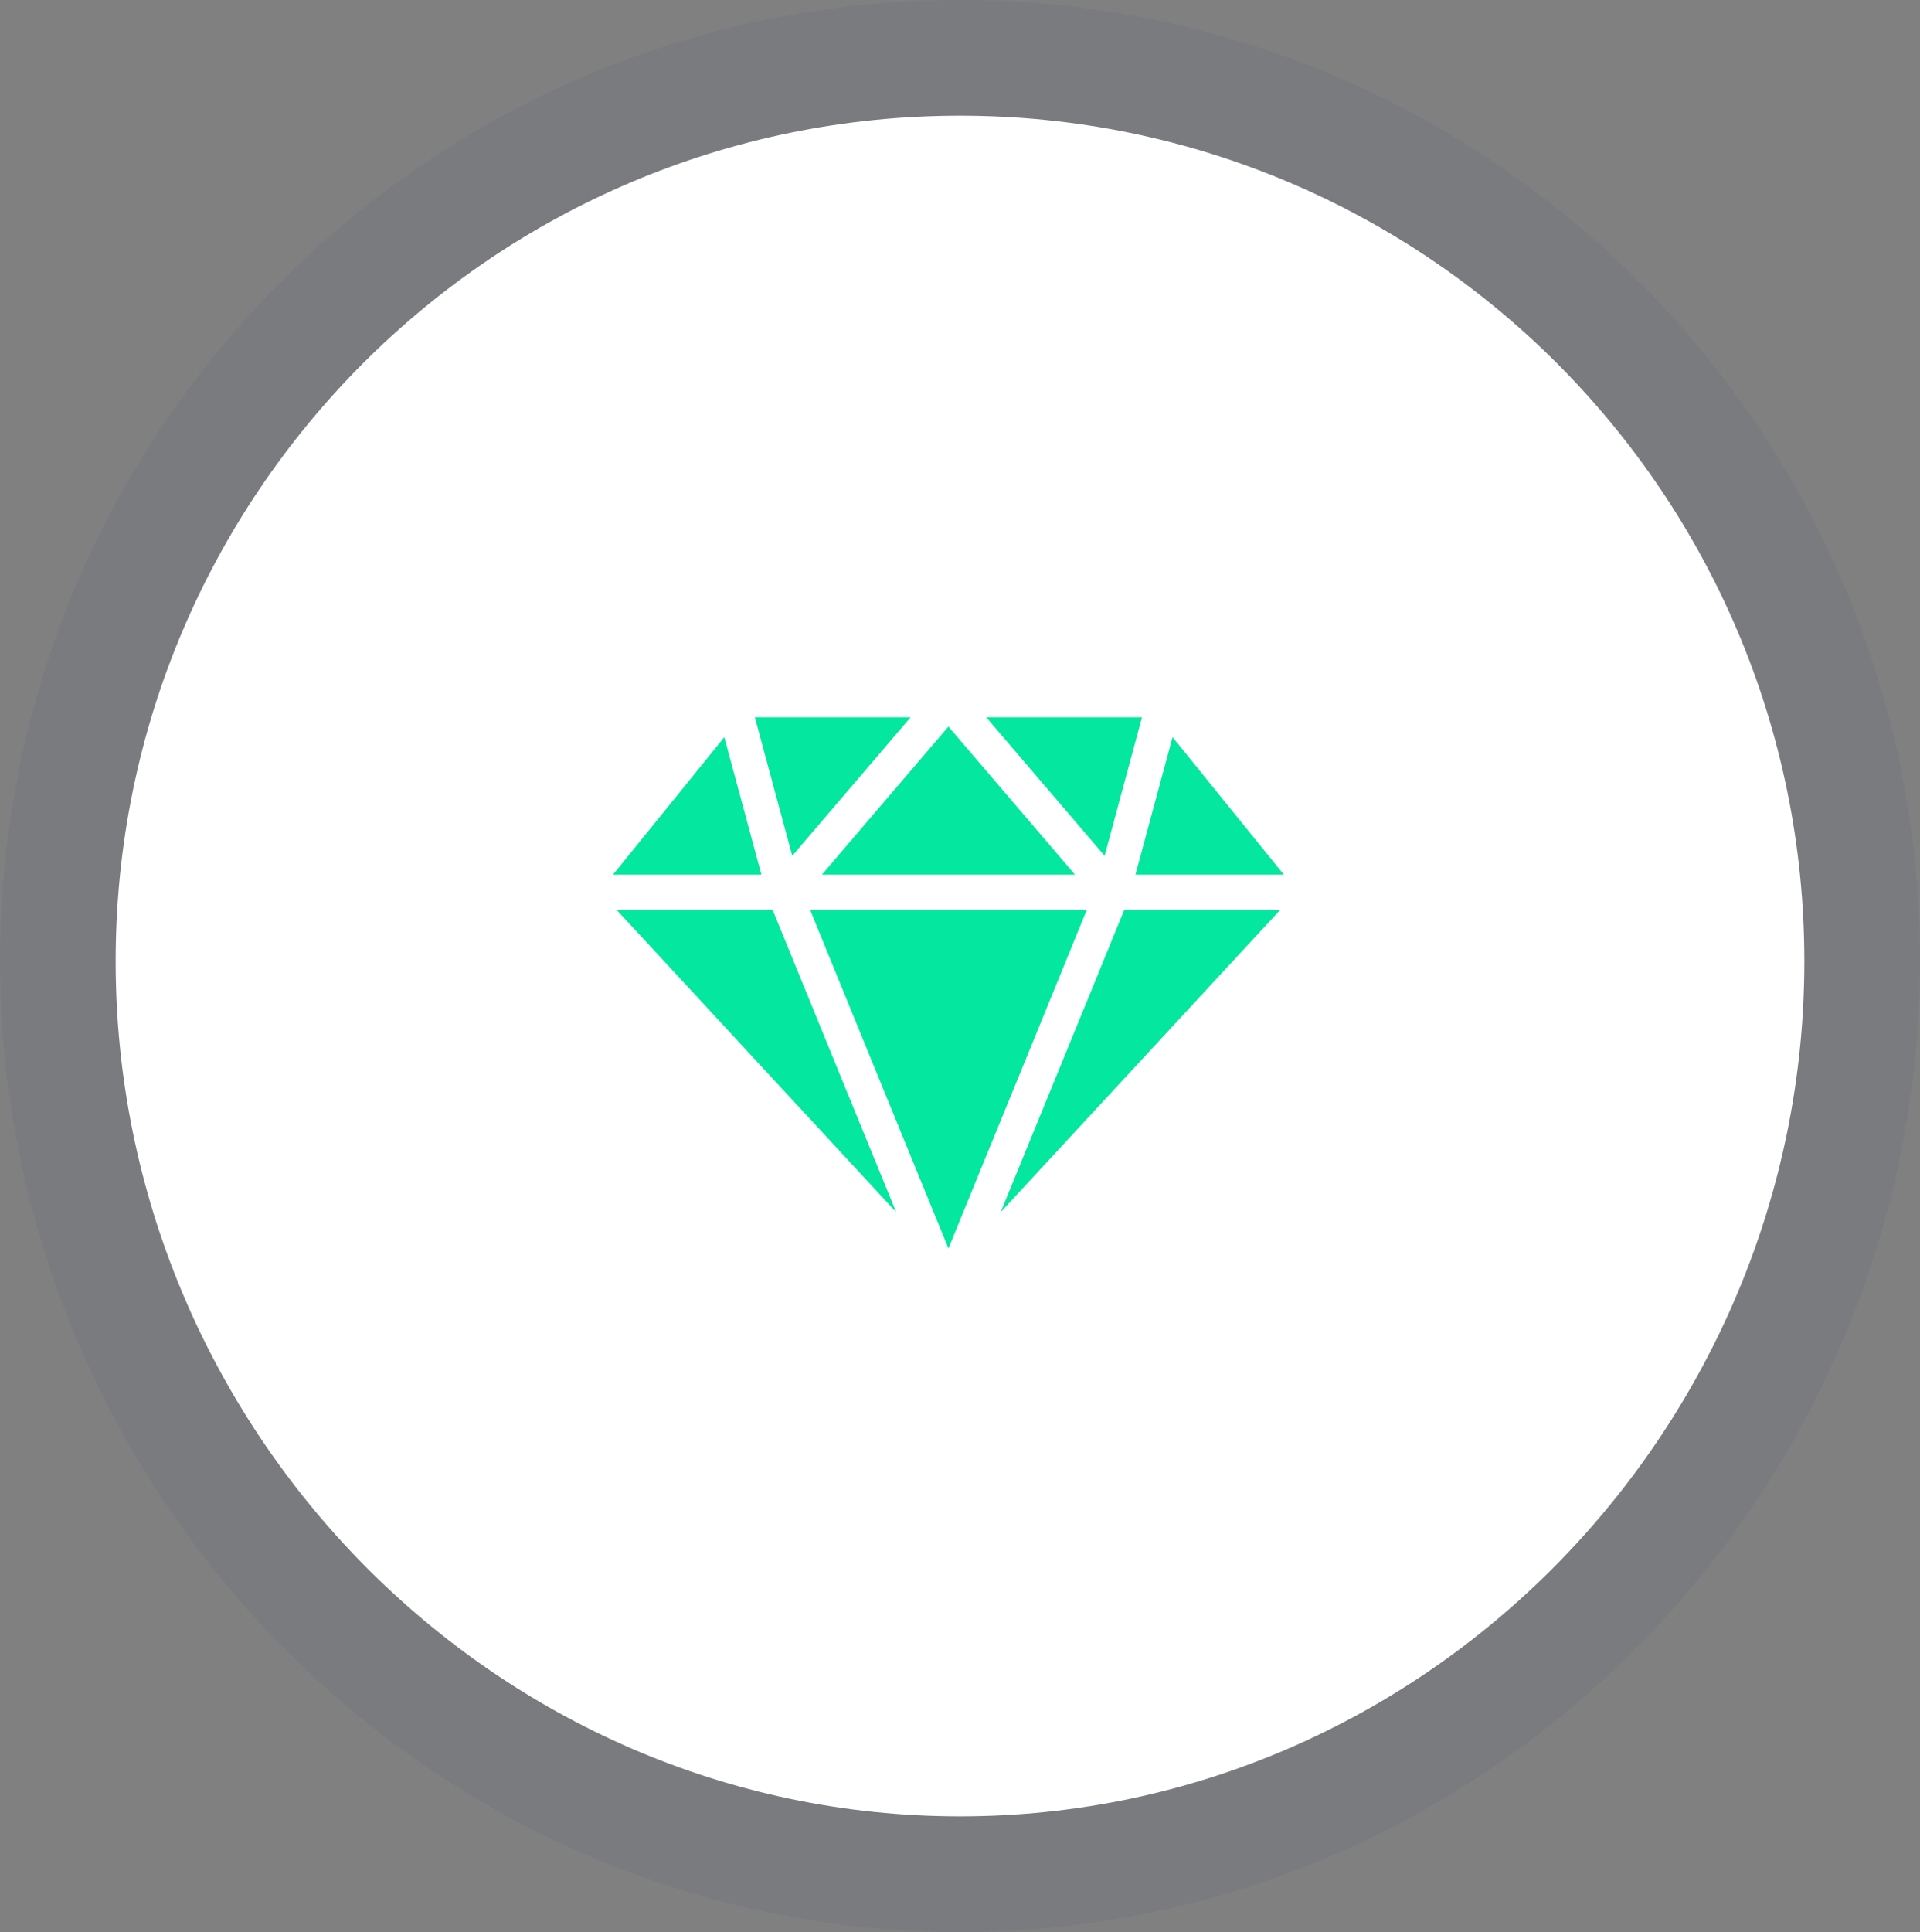 <?xml version="1.0" encoding="UTF-8"?>
<svg width="166px" height="167px" viewBox="0 0 166 167" version="1.1" xmlns="http://www.w3.org/2000/svg" xmlns:xlink="http://www.w3.org/1999/xlink">
    <rect x="0" y="0" width="166" height="167" fill="#808080" stroke="none"/>
    <!-- Generator: Sketch 54.1 (76490) - https://sketchapp.com -->
    <title>Group 8</title>
    <desc>Created with Sketch.</desc>
    <g stroke="none" stroke-width="1" fill="none" fill-rule="evenodd">
        <g id="04-PickNik--Support" transform="translate(-1093, -1764)">
            <g id="Group-7-Copy" transform="translate(932, 1677)">
                <g id="Group-8" transform="translate(161, 87)">
                    <g id="Group-3">
                        <g id="Group-4">
                            <path d="M83,167 C128.84,167 166,128.902 166,83.04 C166,37.178 128.84,0 83,0 C37.16,0 0,37.178 0,83.04 C0,128.902 37.16,167 83,167 Z" id="Oval-Copy-2" fill-opacity="0.078" fill="#3C4A69"></path>
                            <path d="M83,157 C123.317,157 156,123.464 156,83.095 C156,42.726 123.317,10 83,10 C42.683,10 10,42.726 10,83.095 C10,123.464 42.683,157 83,157 Z" id="Oval-Copy-3" fill="#FFFFFF"></path>
                        </g>
                    </g>
                    <g id="diamond" transform="translate(53, 62)" fill="#04E79F" fill-rule="nonzero">
                        <path d="M12.832,13.603 L0,13.603 L9.624,1.715 L12.832,13.603 Z M17.028,16.626 L29,45.917 L40.972,16.626 L17.028,16.626 Z M33.517,42.773 L57.708,16.626 L44.21,16.626 L33.517,42.773 Z M0.292,16.626 L24.483,42.773 L13.79,16.626 L0.292,16.626 Z M25.732,7.46069873e-14 L12.264,7.46069873e-14 L15.495,11.978 L25.732,7.46069873e-14 Z M45.736,7.46069873e-14 L32.268,7.46069873e-14 L42.505,11.978 L45.736,7.46069873e-14 Z M58,13.603 L48.376,1.715 L45.168,13.603 L58,13.603 L58,13.603 Z M39.94,13.603 L29,0.801 L18.06,13.603 L39.94,13.603 Z" id="Shape"></path>
                    </g>
                </g>
            </g>
        </g>
    </g>
</svg>
